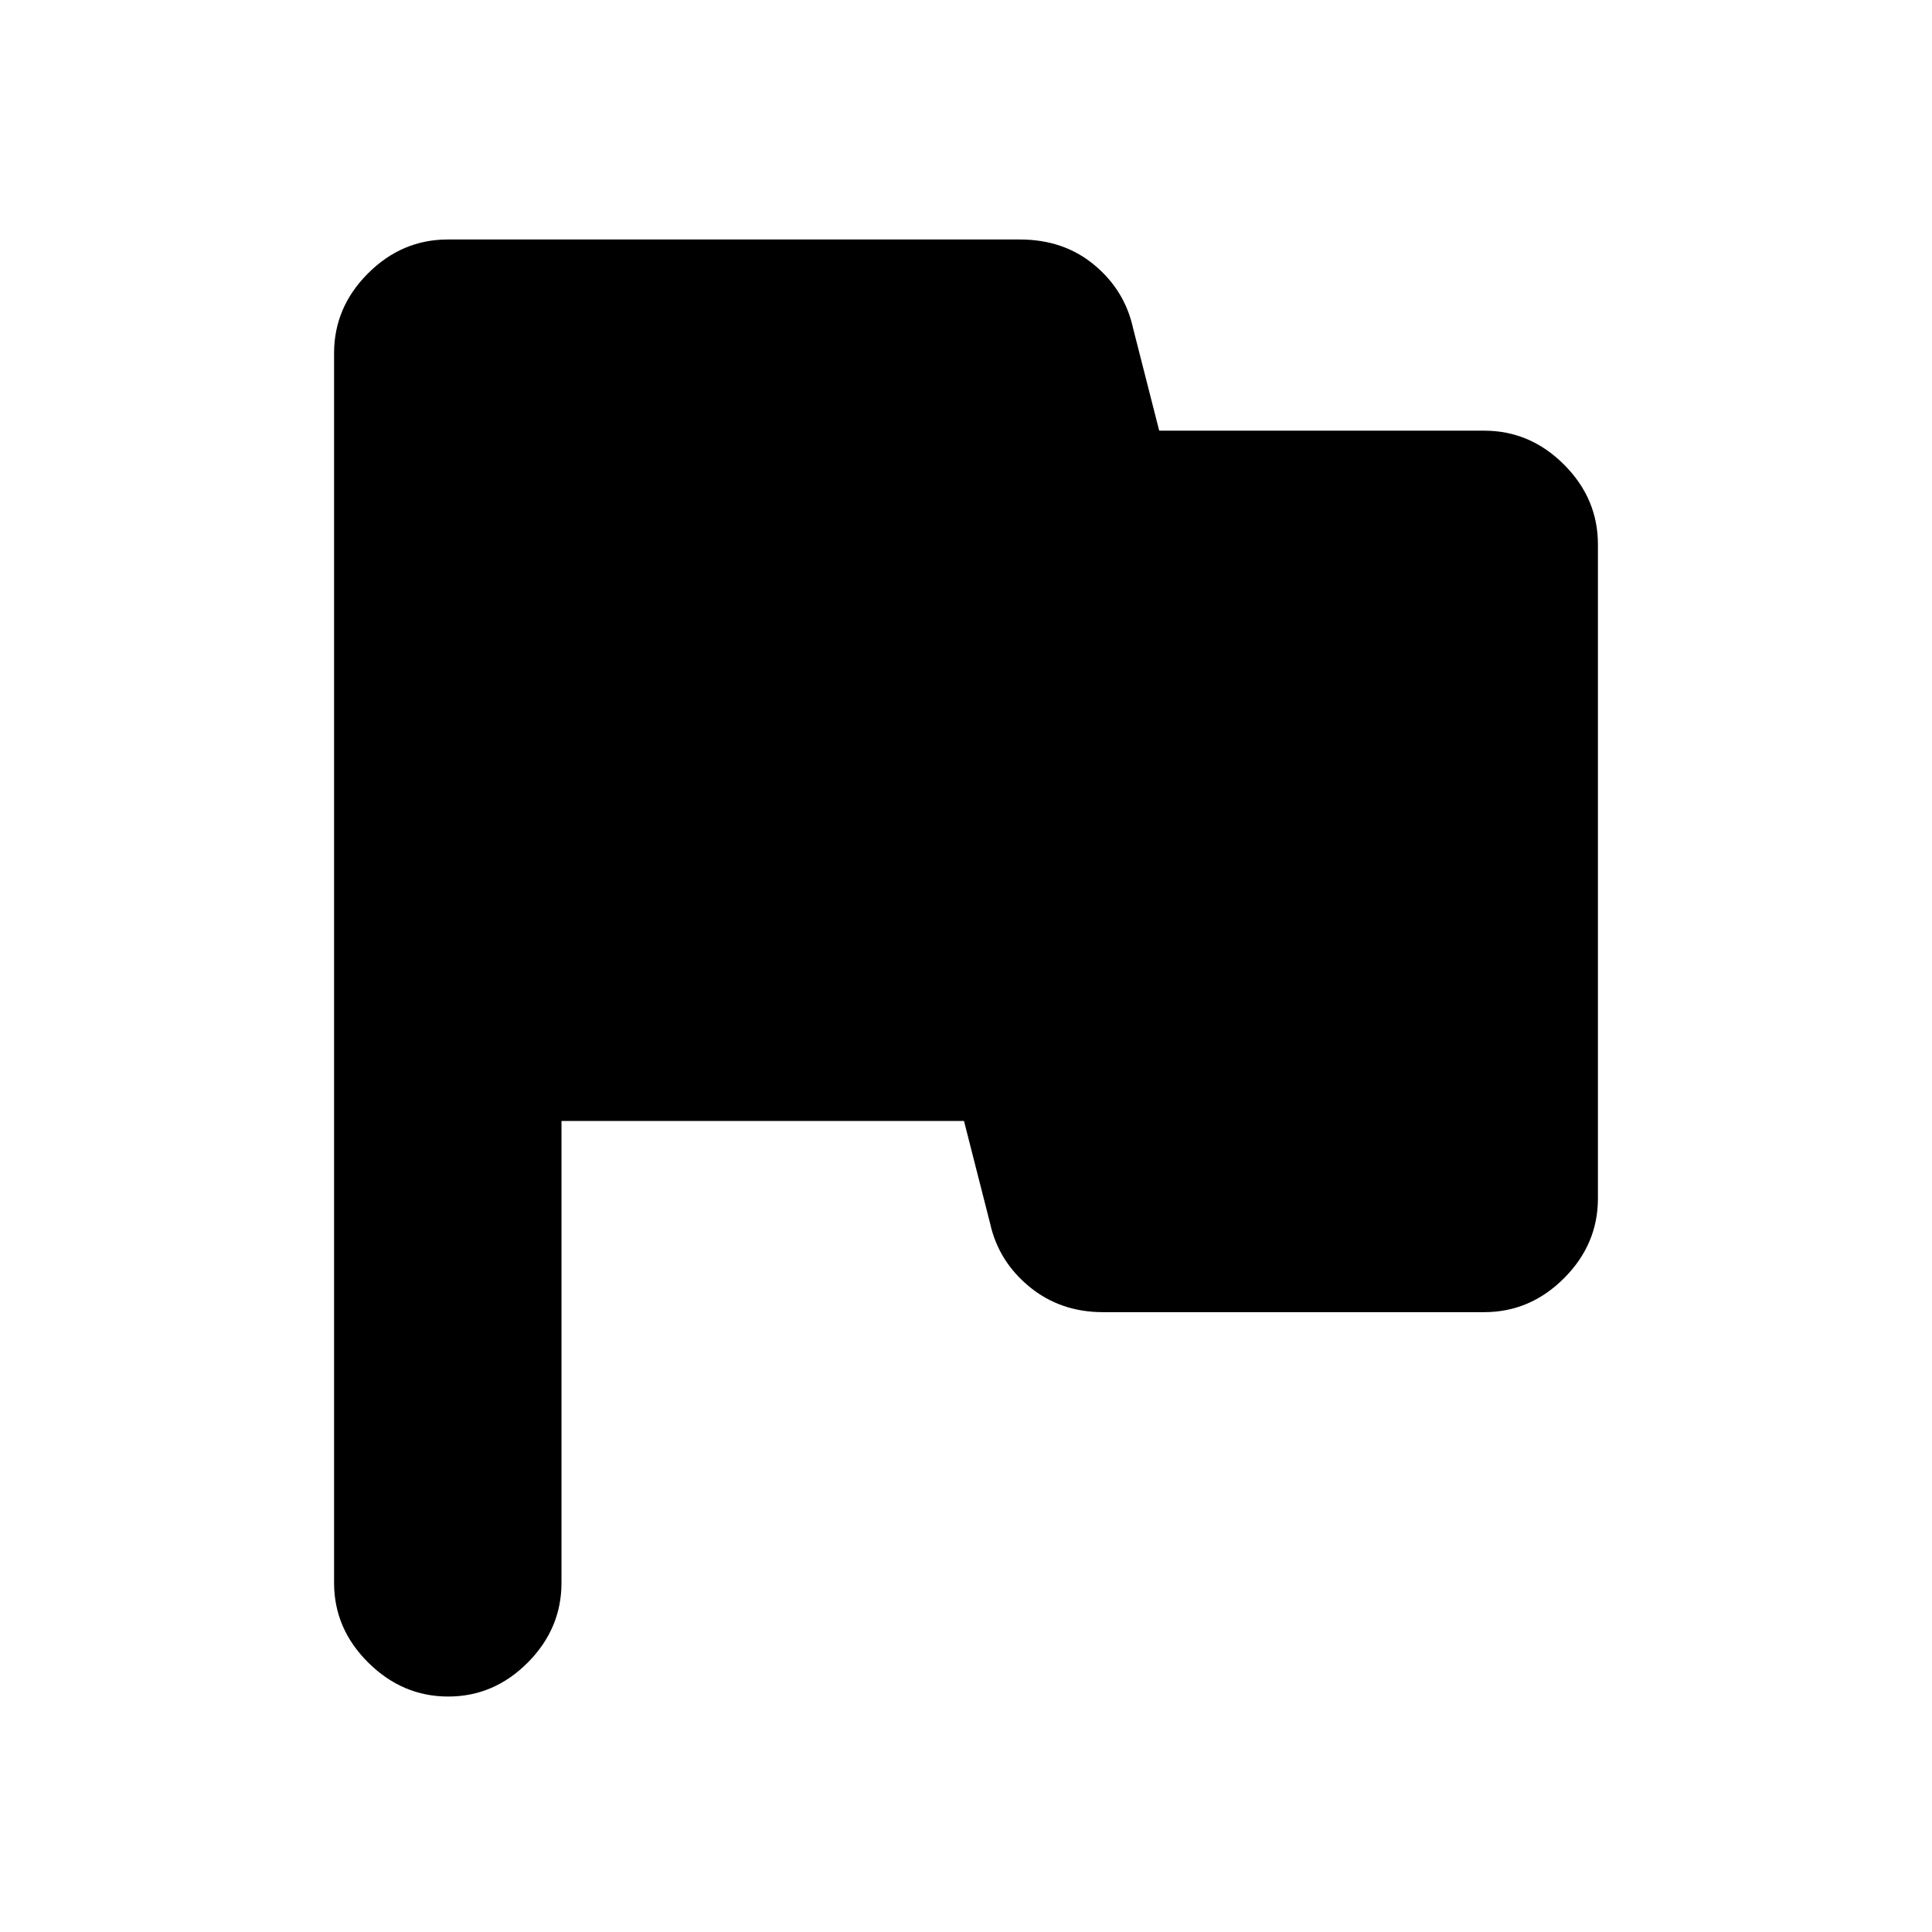 <svg xmlns="http://www.w3.org/2000/svg" height="20" viewBox="0 -960 960 960" width="20"><path d="M279-403v229.5q0 22.8-16.79 39.65Q245.42-117 222.71-117T183-133.85q-17-16.85-17-39.65v-611q0-22.8 16.85-39.65Q199.7-841 222.5-841h284.24q21.76 0 36.94 12.59Q558.86-815.81 563-797l13 51h161.5q22.8 0 39.65 16.85Q794-712.3 794-689.5v325q0 22.8-16.85 39.65Q760.3-308 737.5-308H548q-21.06 0-36.44-12.59Q496.19-333.19 492-352l-13-51H279Z"/></svg>